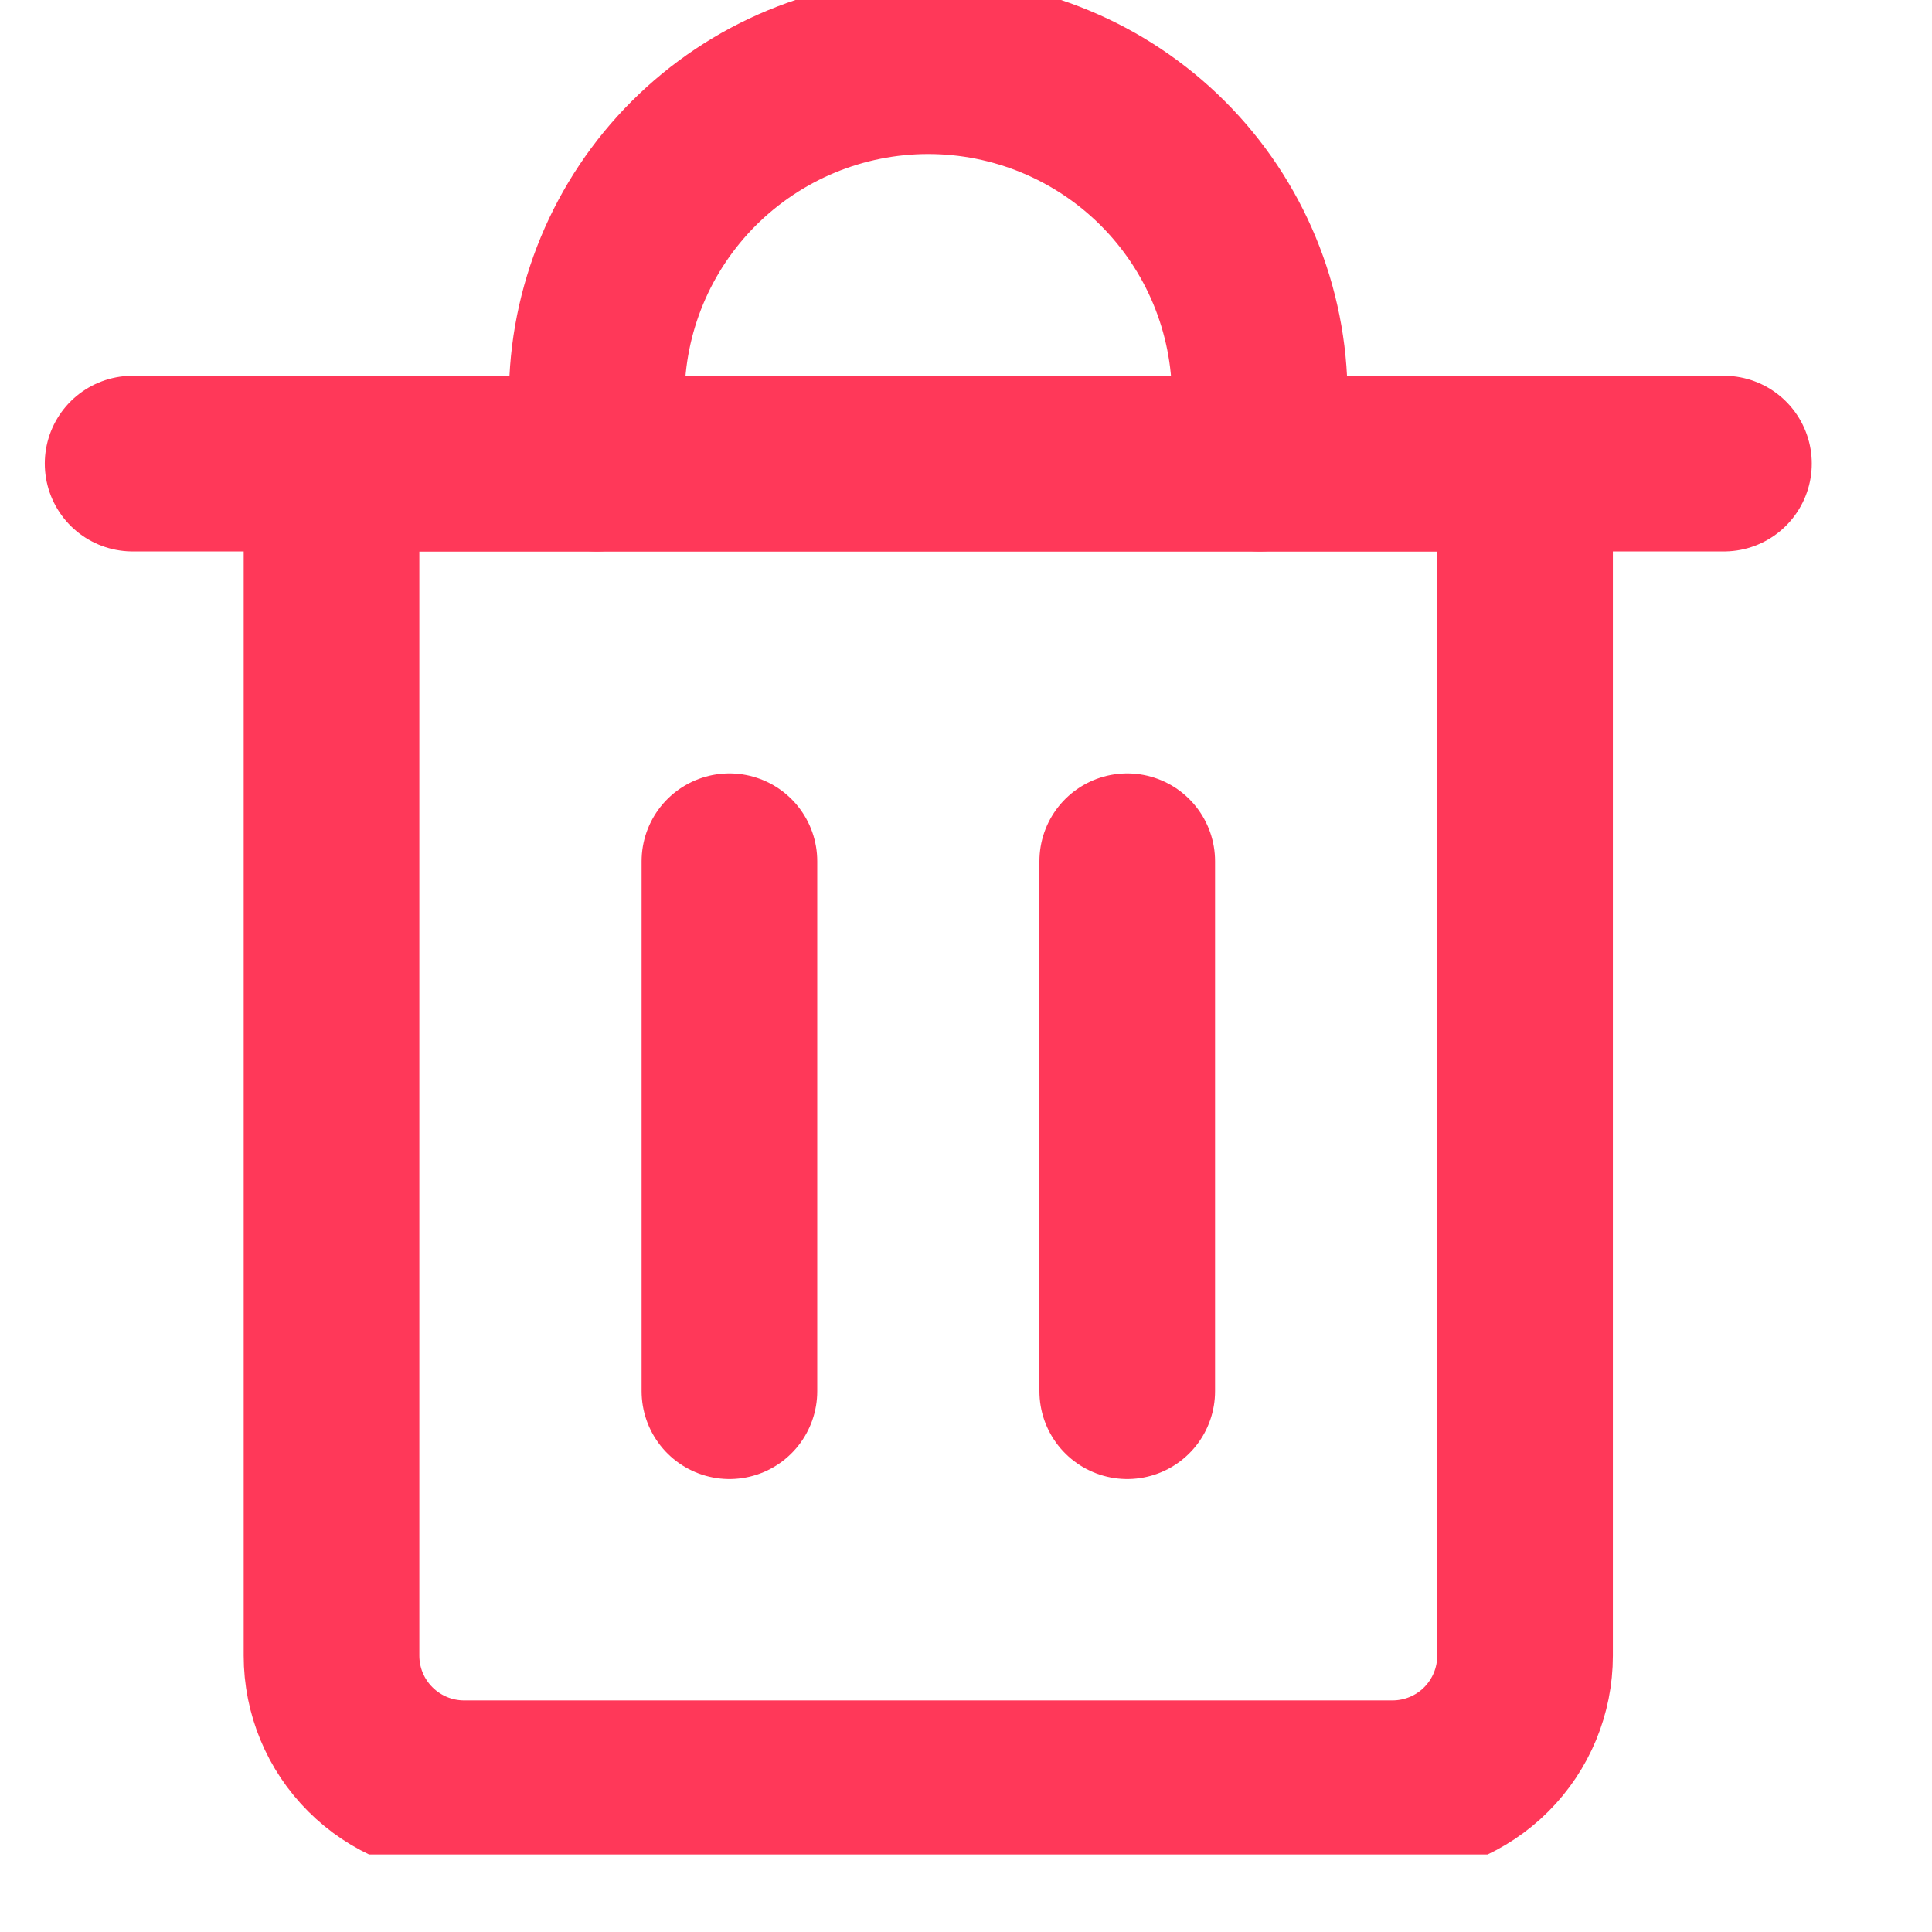 <svg width="22" height="22" viewBox="0 0 22 22" fill="none" xmlns="http://www.w3.org/2000/svg">
  <g id="recycle-bin-2--remove-delete-empty-bin-trash-garbage" clip-path="url(#clip0_534_2103)">
    <g id="recycle-bin-2--remove-delete-empty-bin-trash-garbage_2">
      <path id="Vector" d="M1.51 5.279H19.631" stroke="#FF3859" stroke-width="2" stroke-linecap="round" stroke-linejoin="round"/>
      <path id="Vector_2" d="M3.775 5.279H17.366V18.854C17.366 19.254 17.207 19.638 16.924 19.921C16.641 20.204 16.257 20.363 15.856 20.363H5.285C4.885 20.363 4.501 20.204 4.218 19.921C3.934 19.638 3.775 19.254 3.775 18.854V5.279Z" stroke="#FF3859" stroke-width="2" stroke-linecap="round" stroke-linejoin="round"/>
      <path id="Vector_3" d="M6.795 5.279V4.525C6.795 3.525 7.193 2.566 7.901 1.859C8.609 1.152 9.569 0.754 10.57 0.754C11.571 0.754 12.532 1.152 13.24 1.859C13.948 2.566 14.345 3.525 14.345 4.525V5.279" stroke="#FF3859" stroke-width="2" stroke-linecap="round" stroke-linejoin="round"/>
      <path id="Vector_4" d="M8.306 9.807V15.842" stroke="#FF3859" stroke-width="2" stroke-linecap="round" stroke-linejoin="round"/>
      <path id="Vector_5" d="M12.836 9.807V15.842" stroke="#FF3859" stroke-width="2" stroke-linecap="round" stroke-linejoin="round"/>
    </g>
  </g>
  <defs>
    <clipPath id="clip0_534_2103">
      <rect width="21.141" height="21.117" fill="white"/>
    </clipPath>
  </defs>
</svg>
